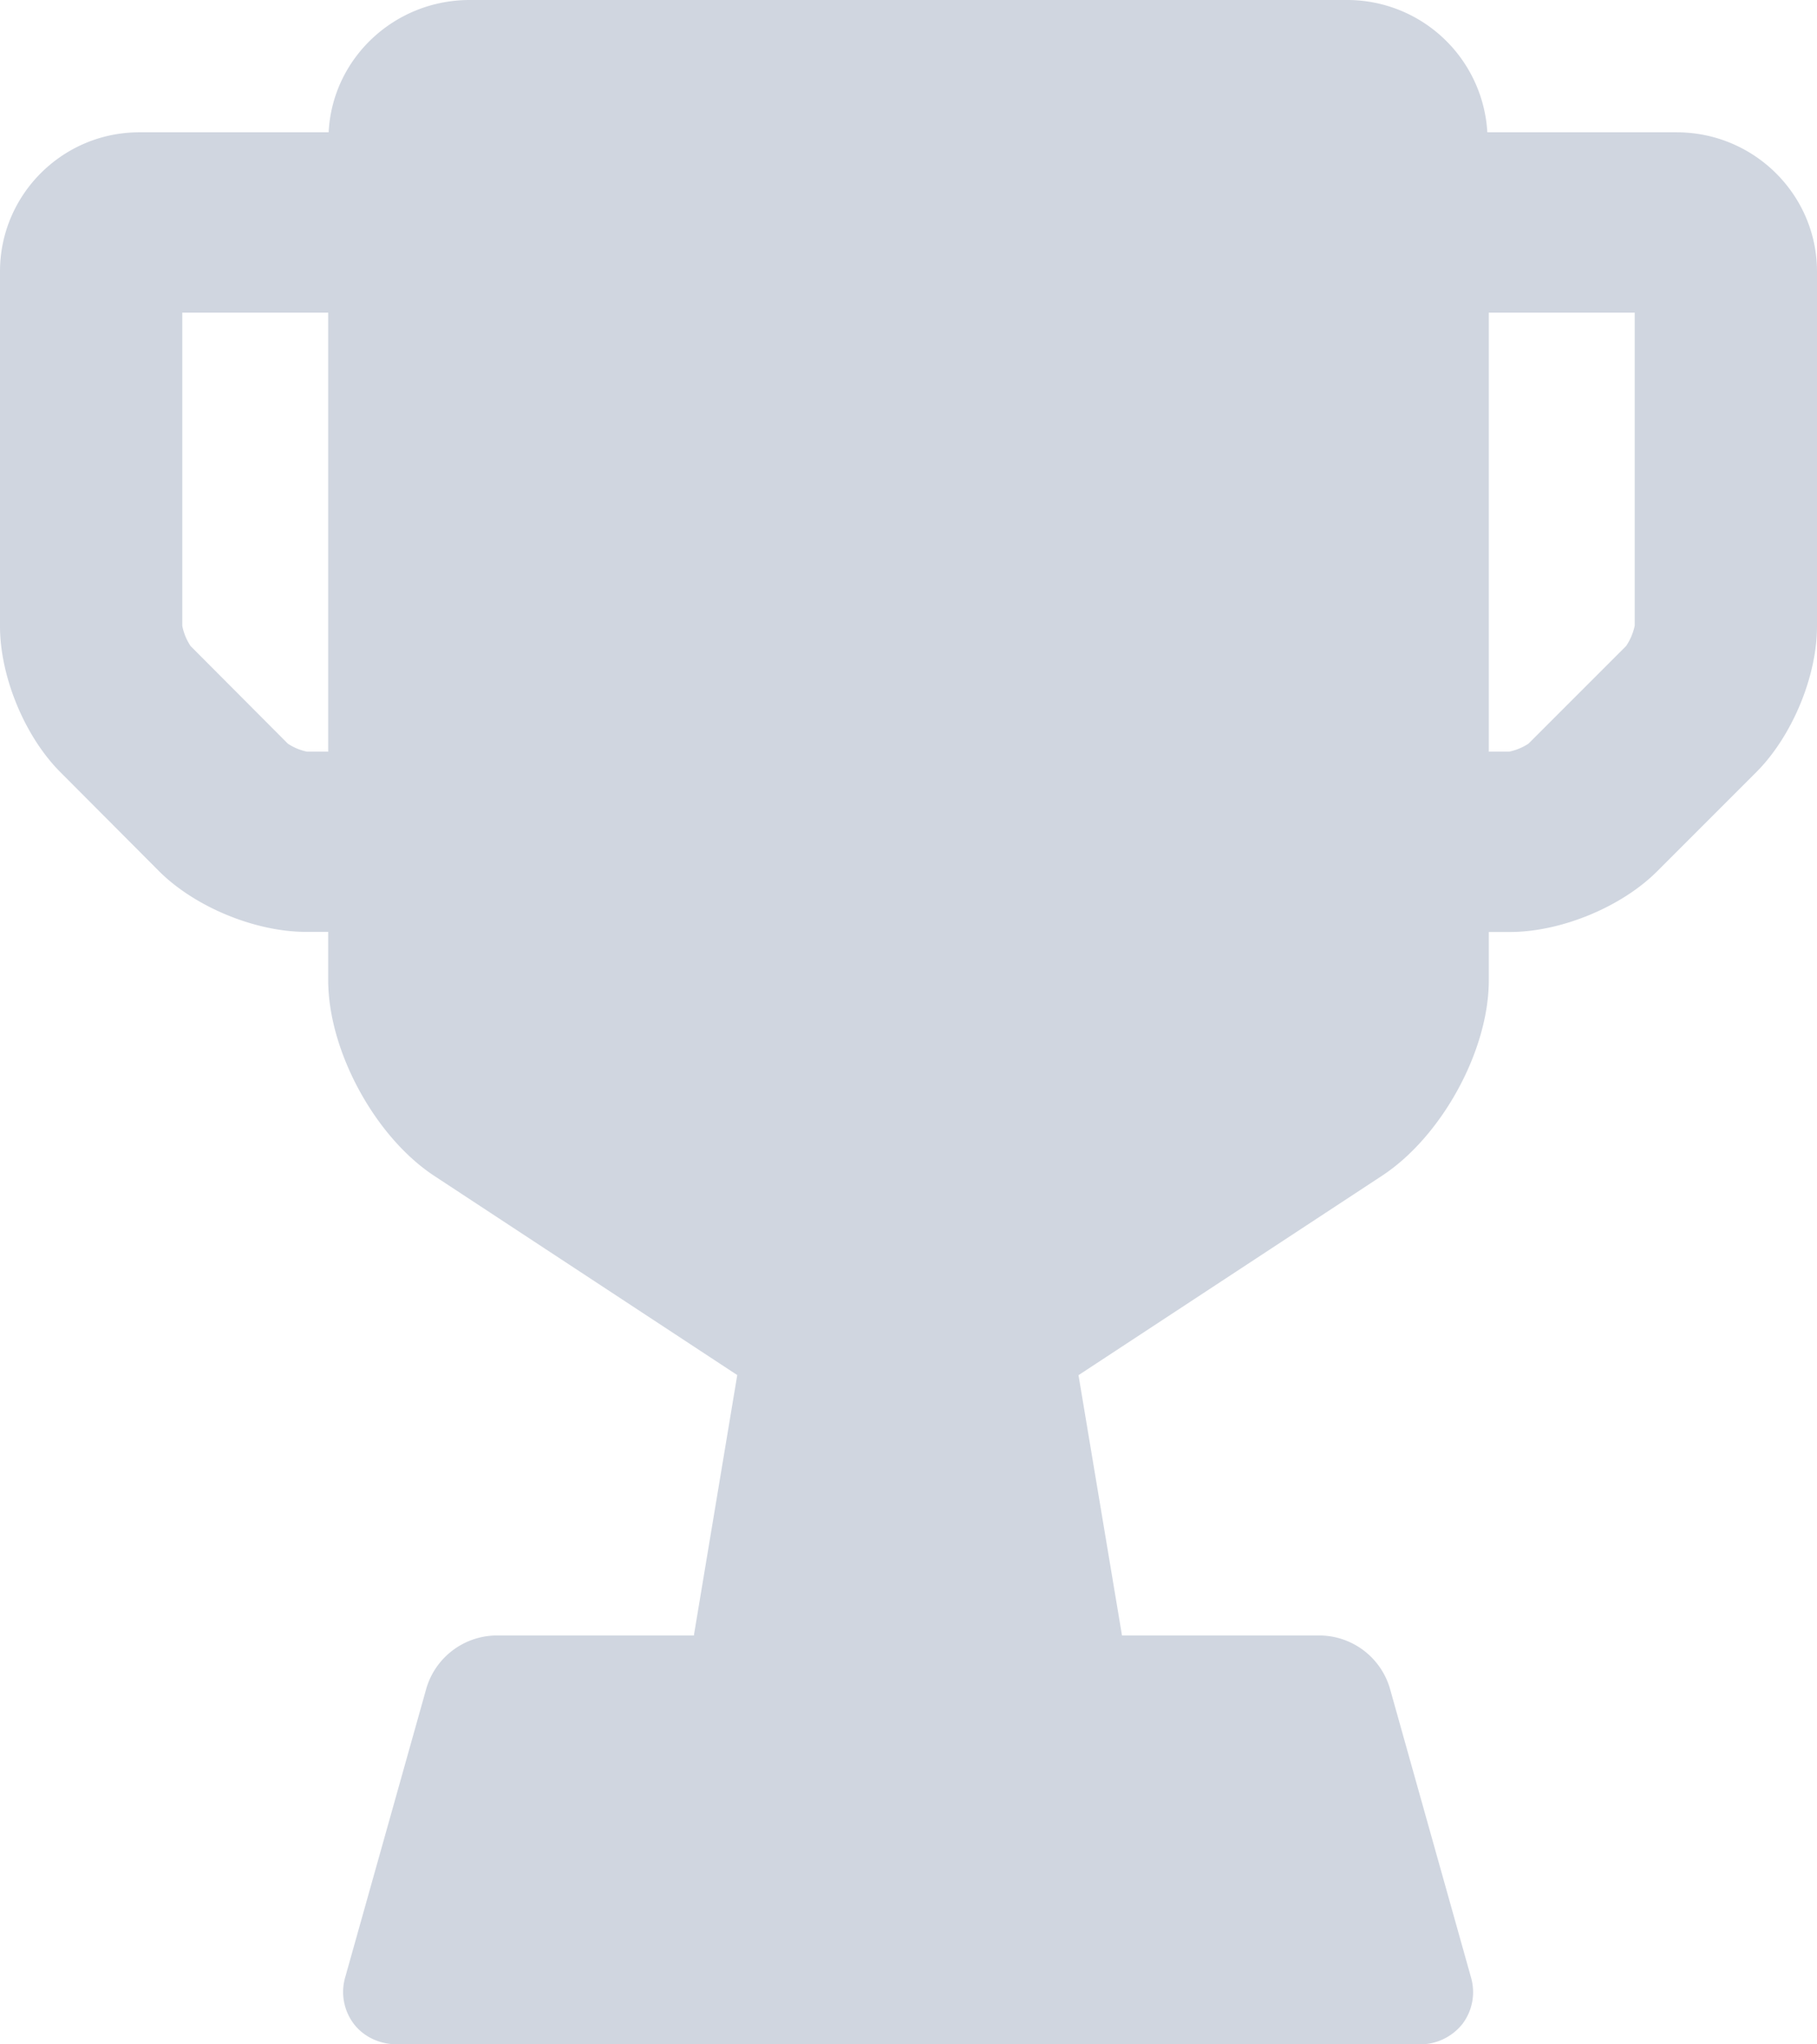 <svg xmlns="http://www.w3.org/2000/svg" width="16" height="18" viewBox="0 0 16 18">
    <path fill="#D0D6E0" fill-rule="nonzero" d="M14.765 1.165h-1.668A1.236 1.236 0 0 0 11.855 0H4.136c-.665 0-1.21.515-1.242 1.165H1.226C.55 1.165 0 1.715 0 2.39v3.124c0 .443.218.97.53 1.283l.867.87c.315.317.849.538 1.299.538h.194v.425c0 .62.41 1.377.932 1.722l2.67 1.755L6.11 14.4H4.36a.65.65 0 0 0-.604.46l-.715 2.545a.466.466 0 0 0 .074.414c.088.115.228.181.384.181h8.994a.477.477 0 0 0 .385-.18.465.465 0 0 0 .074-.414l-.715-2.547a.65.65 0 0 0-.604-.459H9.88l-.383-2.292 2.676-1.758c.522-.345.937-1.098.937-1.72v-.424h.185c.451 0 .986-.221 1.3-.537l.871-.871c.315-.316.534-.843.534-1.283V2.391c0-.676-.554-1.226-1.235-1.226zM2.89 6.618h-.187a.482.482 0 0 1-.168-.07l-.857-.86a.498.498 0 0 1-.073-.178V2.753H2.89v3.865zm11.505-1.11a.505.505 0 0 1-.076.18l-.86.86a.492.492 0 0 1-.17.07h-.179V2.753h1.285v2.755z"/>
</svg>
